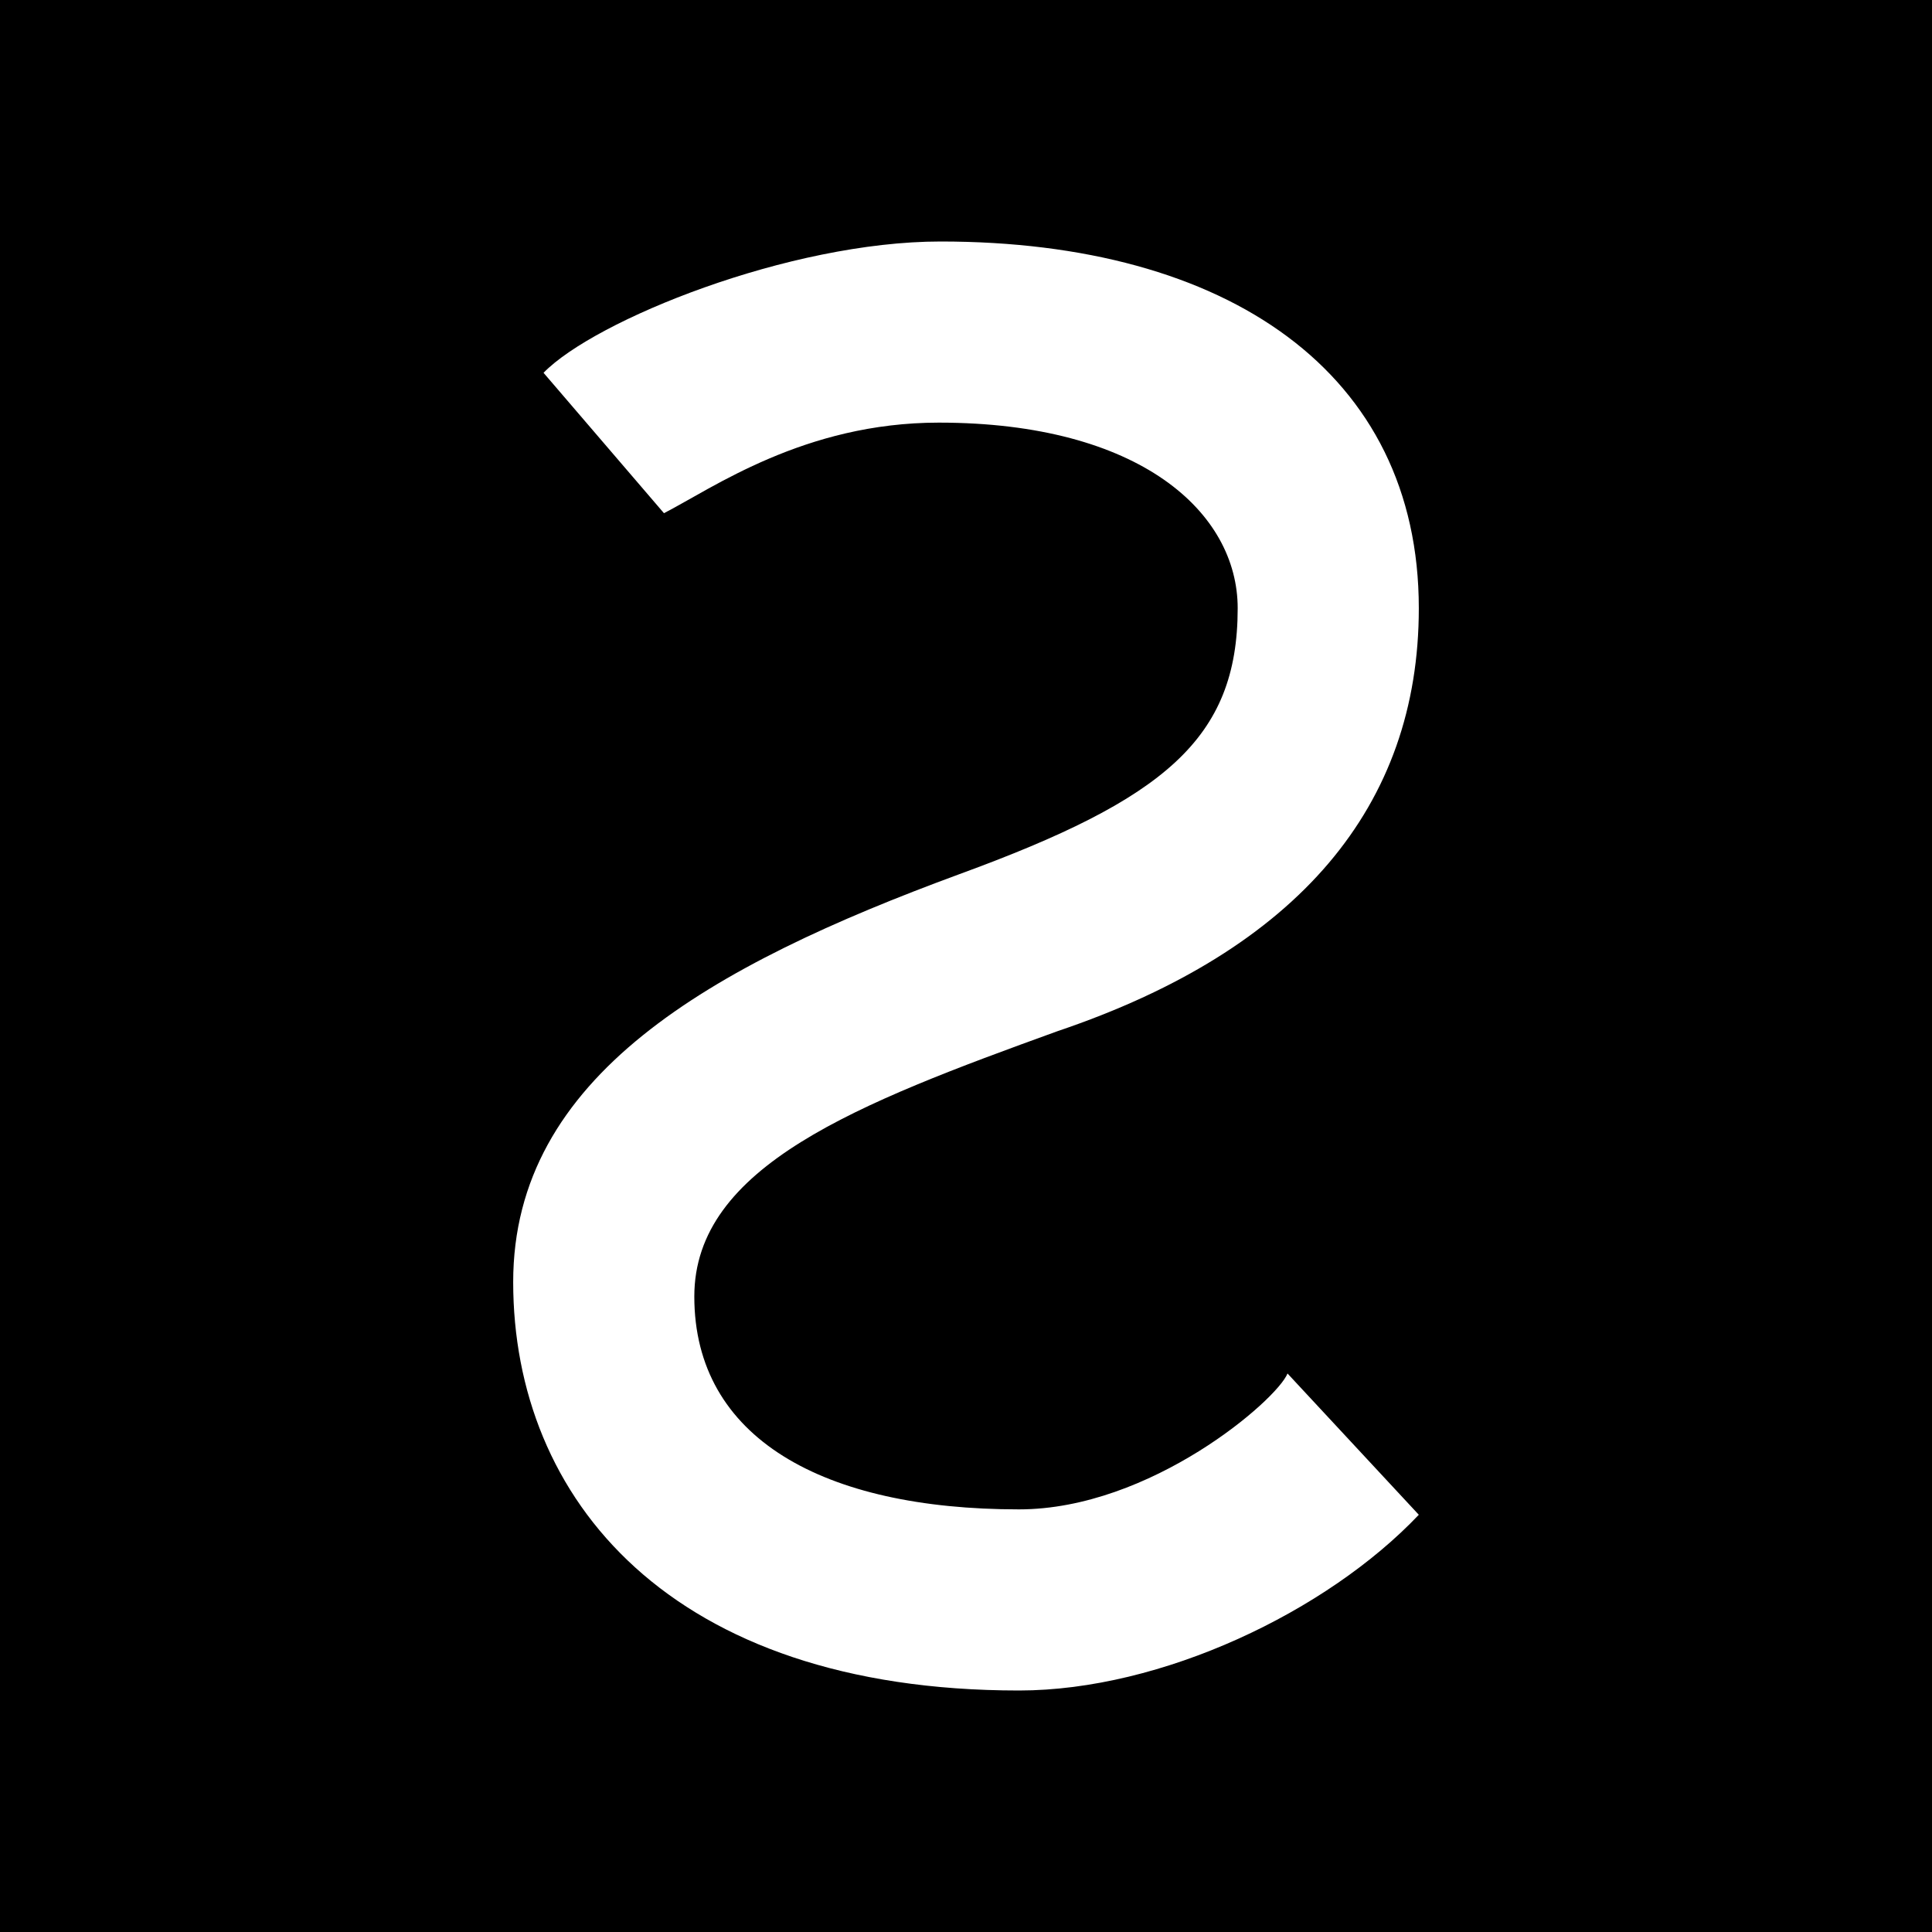 <svg width="24" height="24" viewBox="0 0 24 24" fill="none" xmlns="http://www.w3.org/2000/svg">
<rect x="0" y="0" width="24" height="24" fill="#808080" stroke="none"/>
<g clip-path="url(#clip0_328_33166)">
<path d="M24 0H0V24H24V0Z" fill="black"/>
<path d="M15.994 17.062C15.864 17.389 14.295 18.75 12.658 18.75C10.228 18.75 8.625 17.867 8.625 16.106C8.625 14.486 10.65 13.71 13.136 12.81C16.134 11.797 17.625 10.009 17.625 7.556C17.625 4.631 15.251 3 11.685 3C9.801 3 7.387 3.979 6.752 4.631L8.248 6.375C8.85 6.066 9.992 5.25 11.662 5.25C14.166 5.25 15.375 6.369 15.375 7.556C15.375 9.182 14.458 9.93 11.921 10.858C8.816 12 6.375 13.372 6.375 15.926C6.375 18.615 8.321 21 12.658 21C14.43 21 16.483 20.021 17.625 18.817L15.994 17.062Z" fill="white"/>
</g>
<defs>
<clipPath id="clip0_328_33166">
<rect width="24" height="24" fill="white"/>
</clipPath>
</defs>
</svg>
